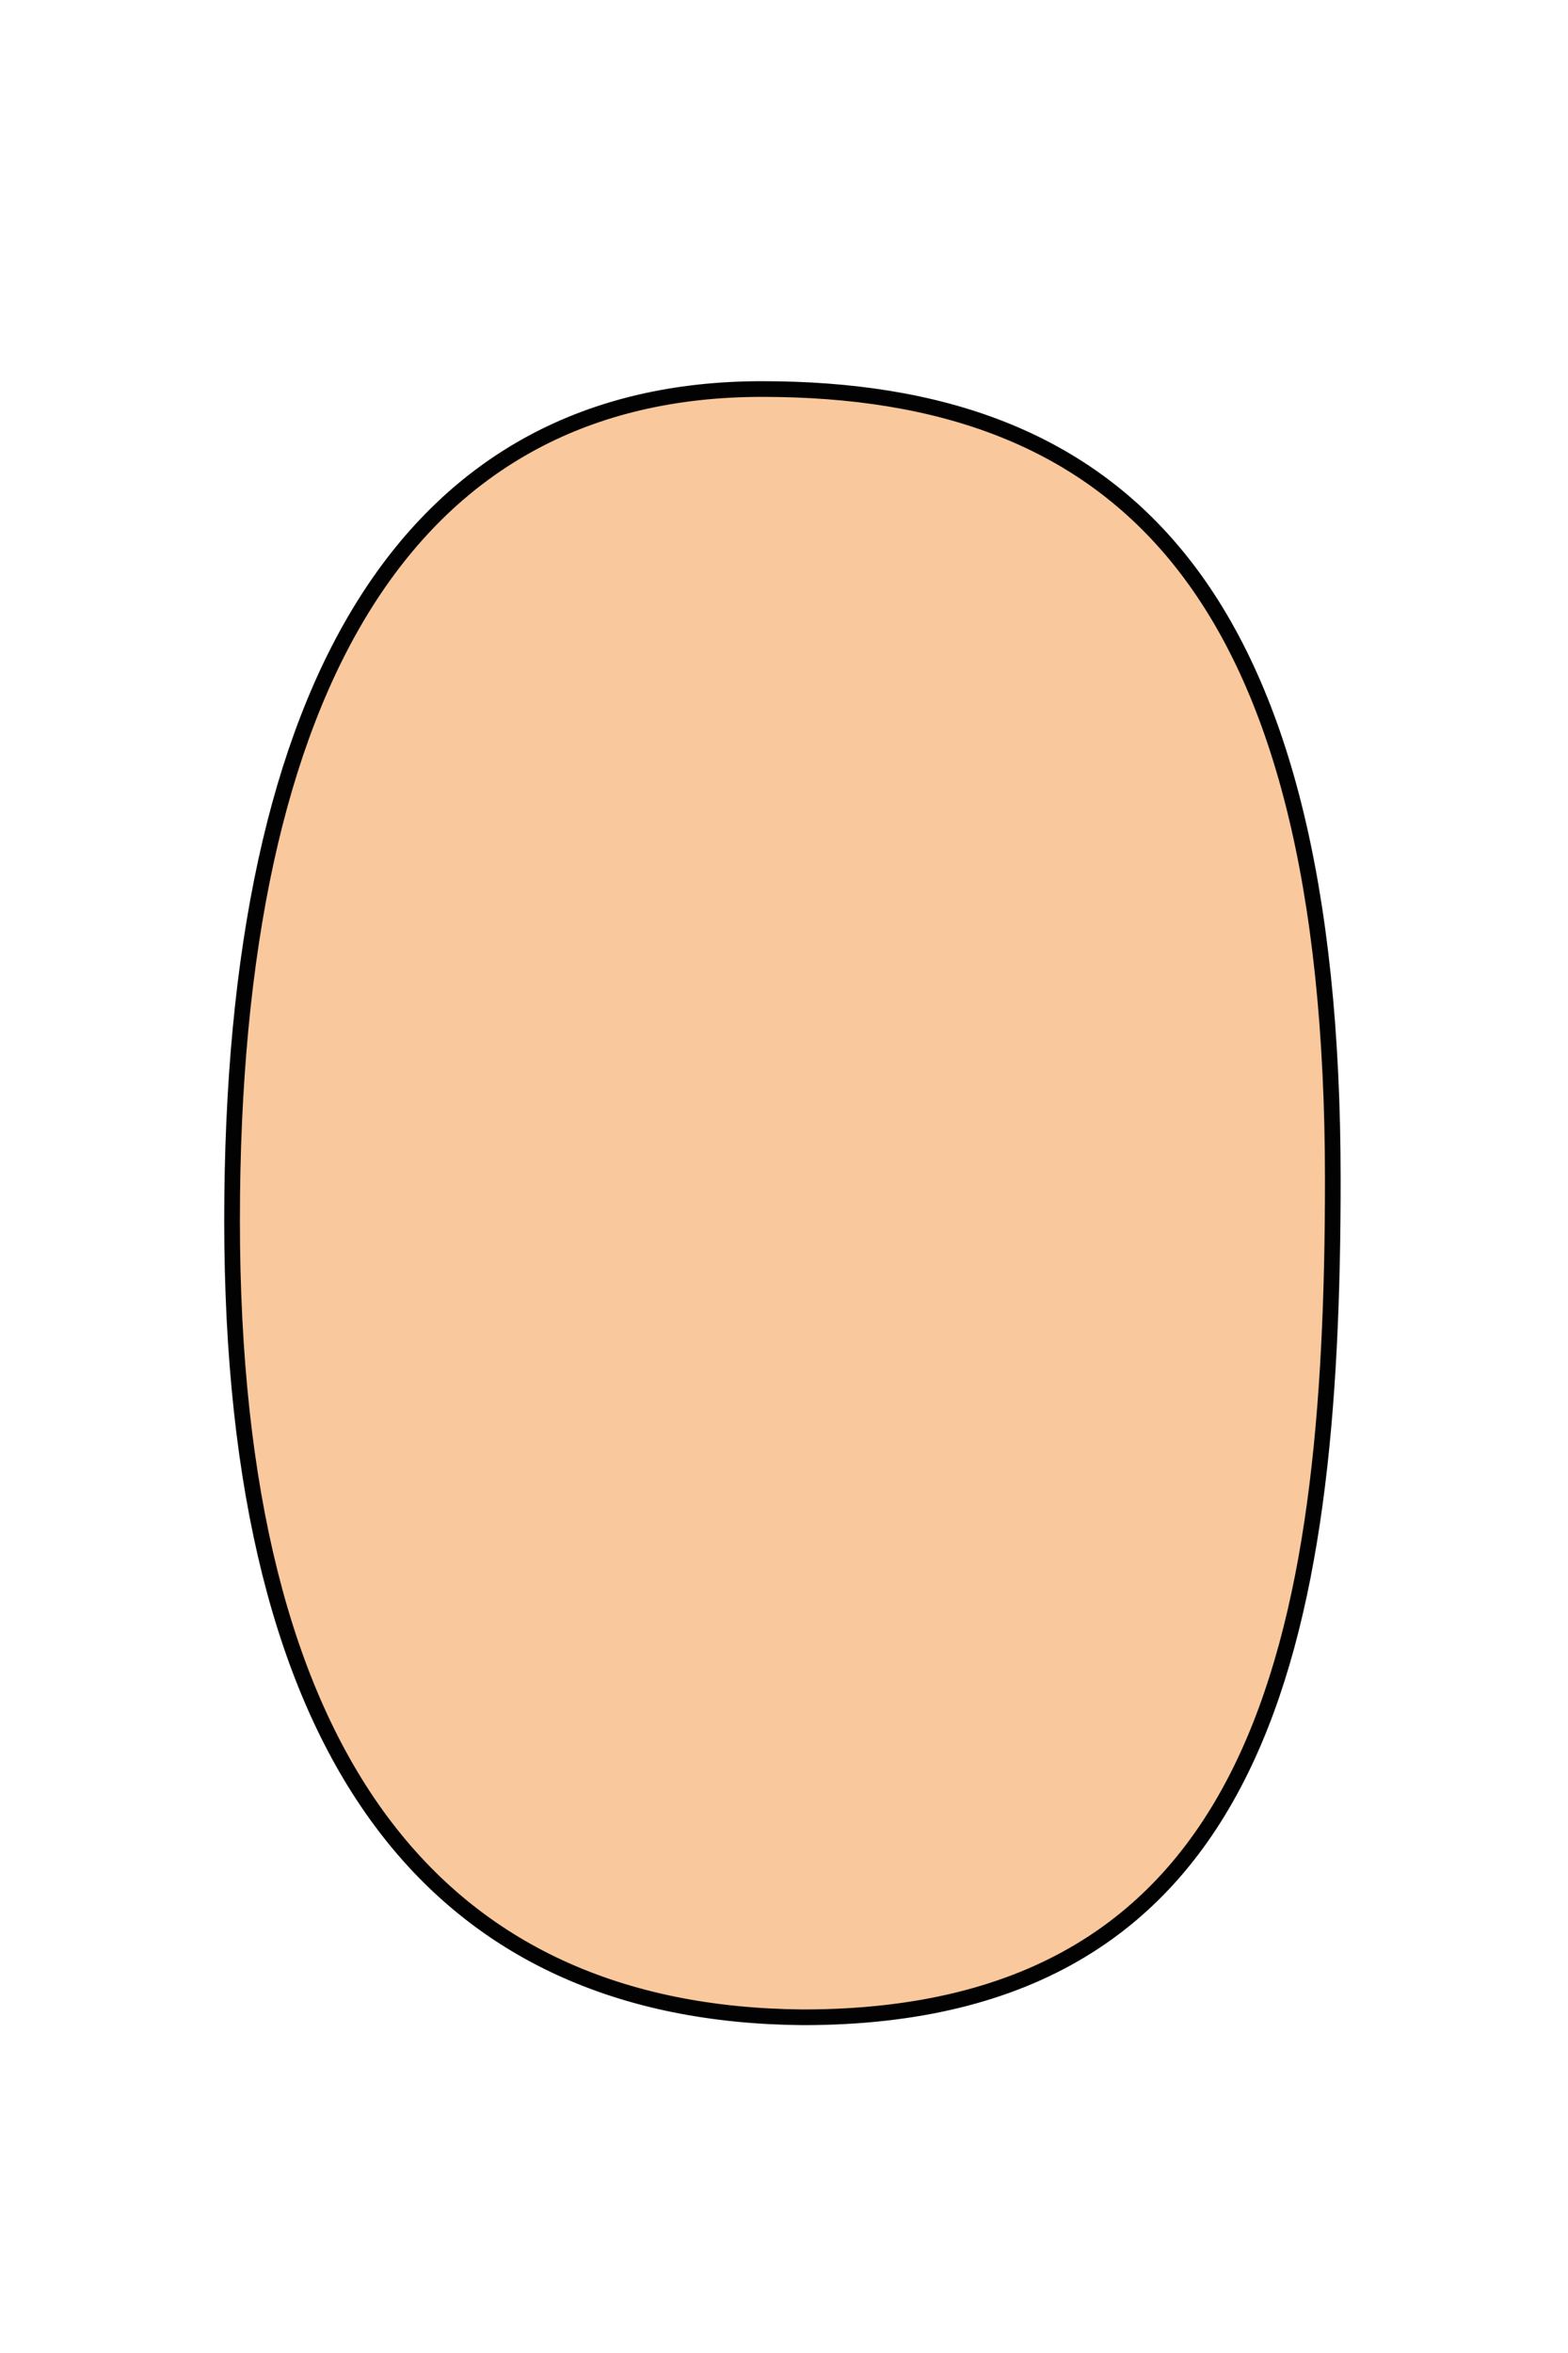 <?xml version="1.0" encoding="utf-8"?>
<!-- Generator: Adobe Illustrator 22.1.0, SVG Export Plug-In . SVG Version: 6.00 Build 0)  -->
<svg version="1.1" id="Layer_1" xmlns="http://www.w3.org/2000/svg" xmlns:xlink="http://www.w3.org/1999/xlink" x="0px" y="0px"
	 viewBox="0 0 50 75" style="enable-background:new 0 0 50 75;" xml:space="preserve">
<style type="text/css">
	.st0{fill:#F9C89C;stroke:#020202;stroke-width:0.5;stroke-linecap:round;stroke-linejoin:round;stroke-miterlimit:10;}
</style>
<path class="st0" d="M24.3,12.4c11.4,0,18.2,6.3,18.2,25.2c0,14.6-2.2,26.7-16.9,26.7C14,64.2,7.4,56.2,7.4,38.9
	S13.2,12.4,24.3,12.4z"/>
</svg>
